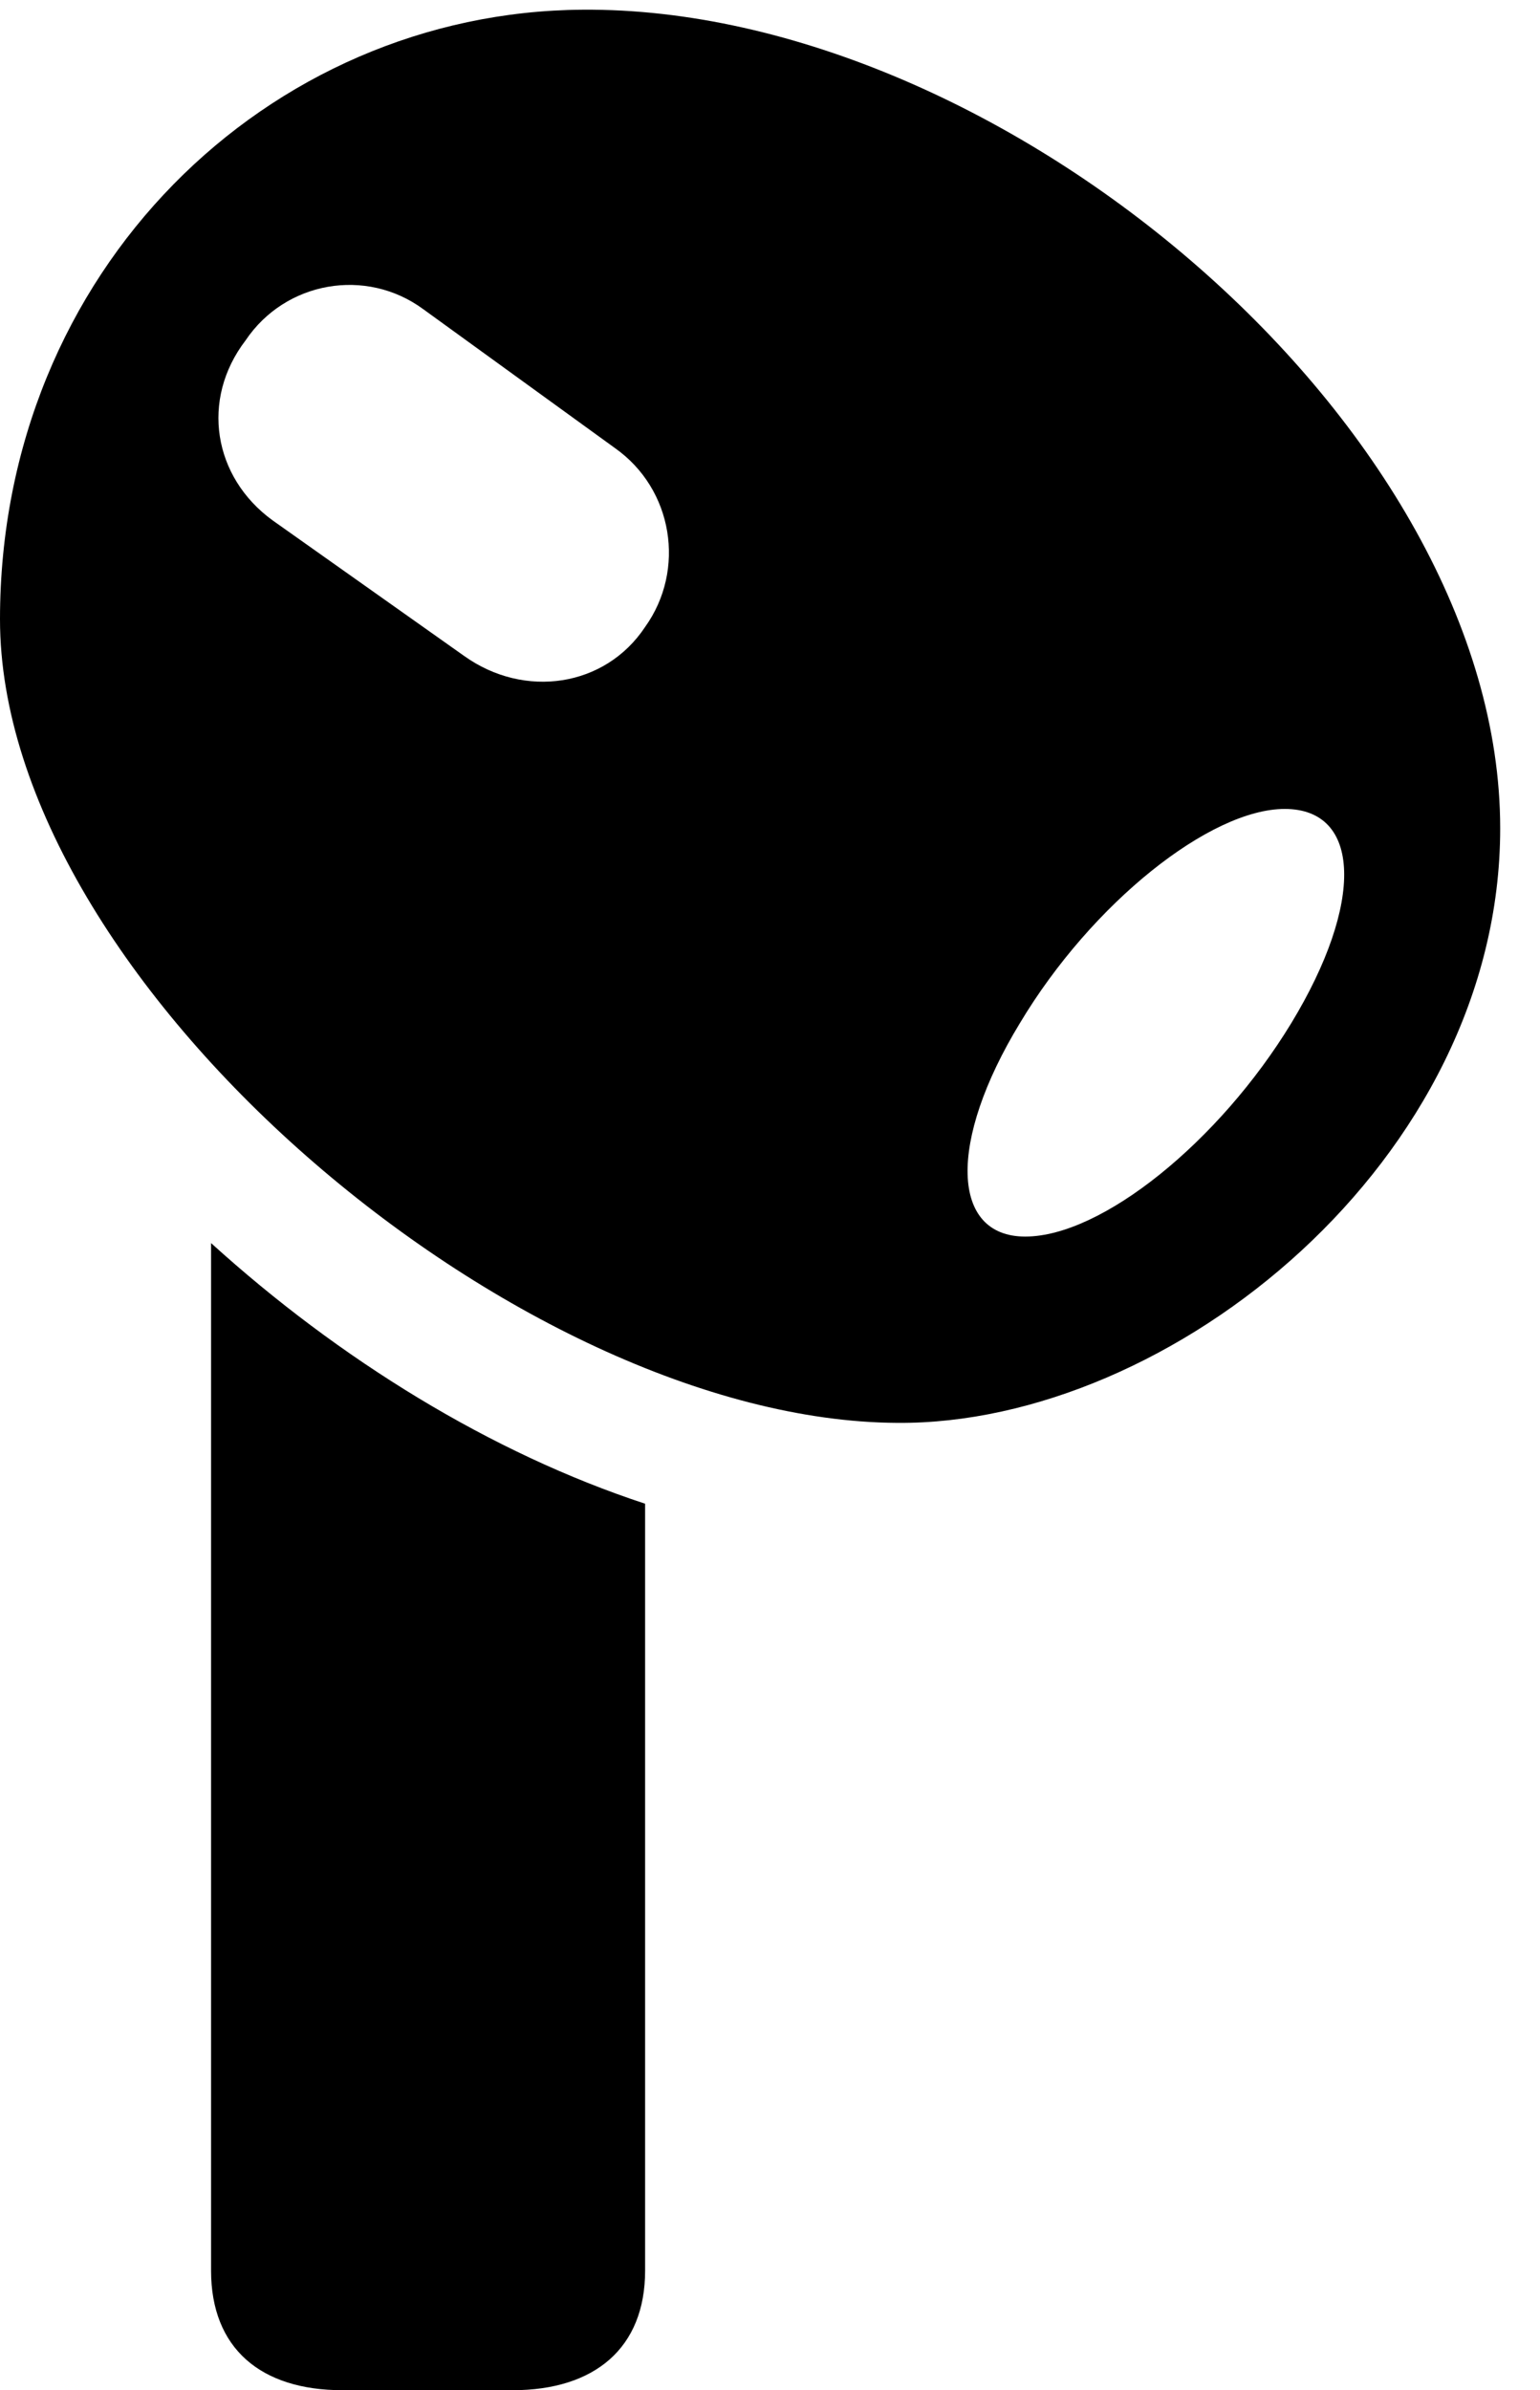 <svg version="1.1" xmlns="http://www.w3.org/2000/svg" xmlns:xlink="http://www.w3.org/1999/xlink" width="13.965" height="21.67" viewBox="0 0 13.965 21.67">
 <g>
  <rect height="21.67" opacity="0" width="13.965" x="0" y="0"/>
  <path d="M5.283 0.088C2.432 0.107 0 2.451 0 5.615C0 8.896 4.697 12.881 8.135 12.9C10.615 12.92 13.604 10.518 13.604 7.51C13.604 3.877 9.092 0.059 5.283 0.088ZM9.297 11.211C8.623 11.211 8.594 10.352 9.248 9.277C9.902 8.184 10.977 7.334 11.65 7.334C12.344 7.334 12.373 8.184 11.709 9.277C11.055 10.352 9.99 11.211 9.297 11.211ZM5.85 5.684C5.488 6.23 4.756 6.338 4.209 5.947L2.471 4.717C1.934 4.326 1.816 3.623 2.227 3.086C2.588 2.549 3.32 2.422 3.838 2.803L5.576 4.062C6.104 4.434 6.221 5.166 5.85 5.684ZM4.648 21.67C5.391 21.67 5.85 21.289 5.85 20.586L5.85 13.633C4.453 13.174 3.076 12.324 1.914 11.27L1.914 20.586C1.914 21.289 2.363 21.67 3.105 21.67Z" fill="currentColor"/>
 </g>
</svg>
